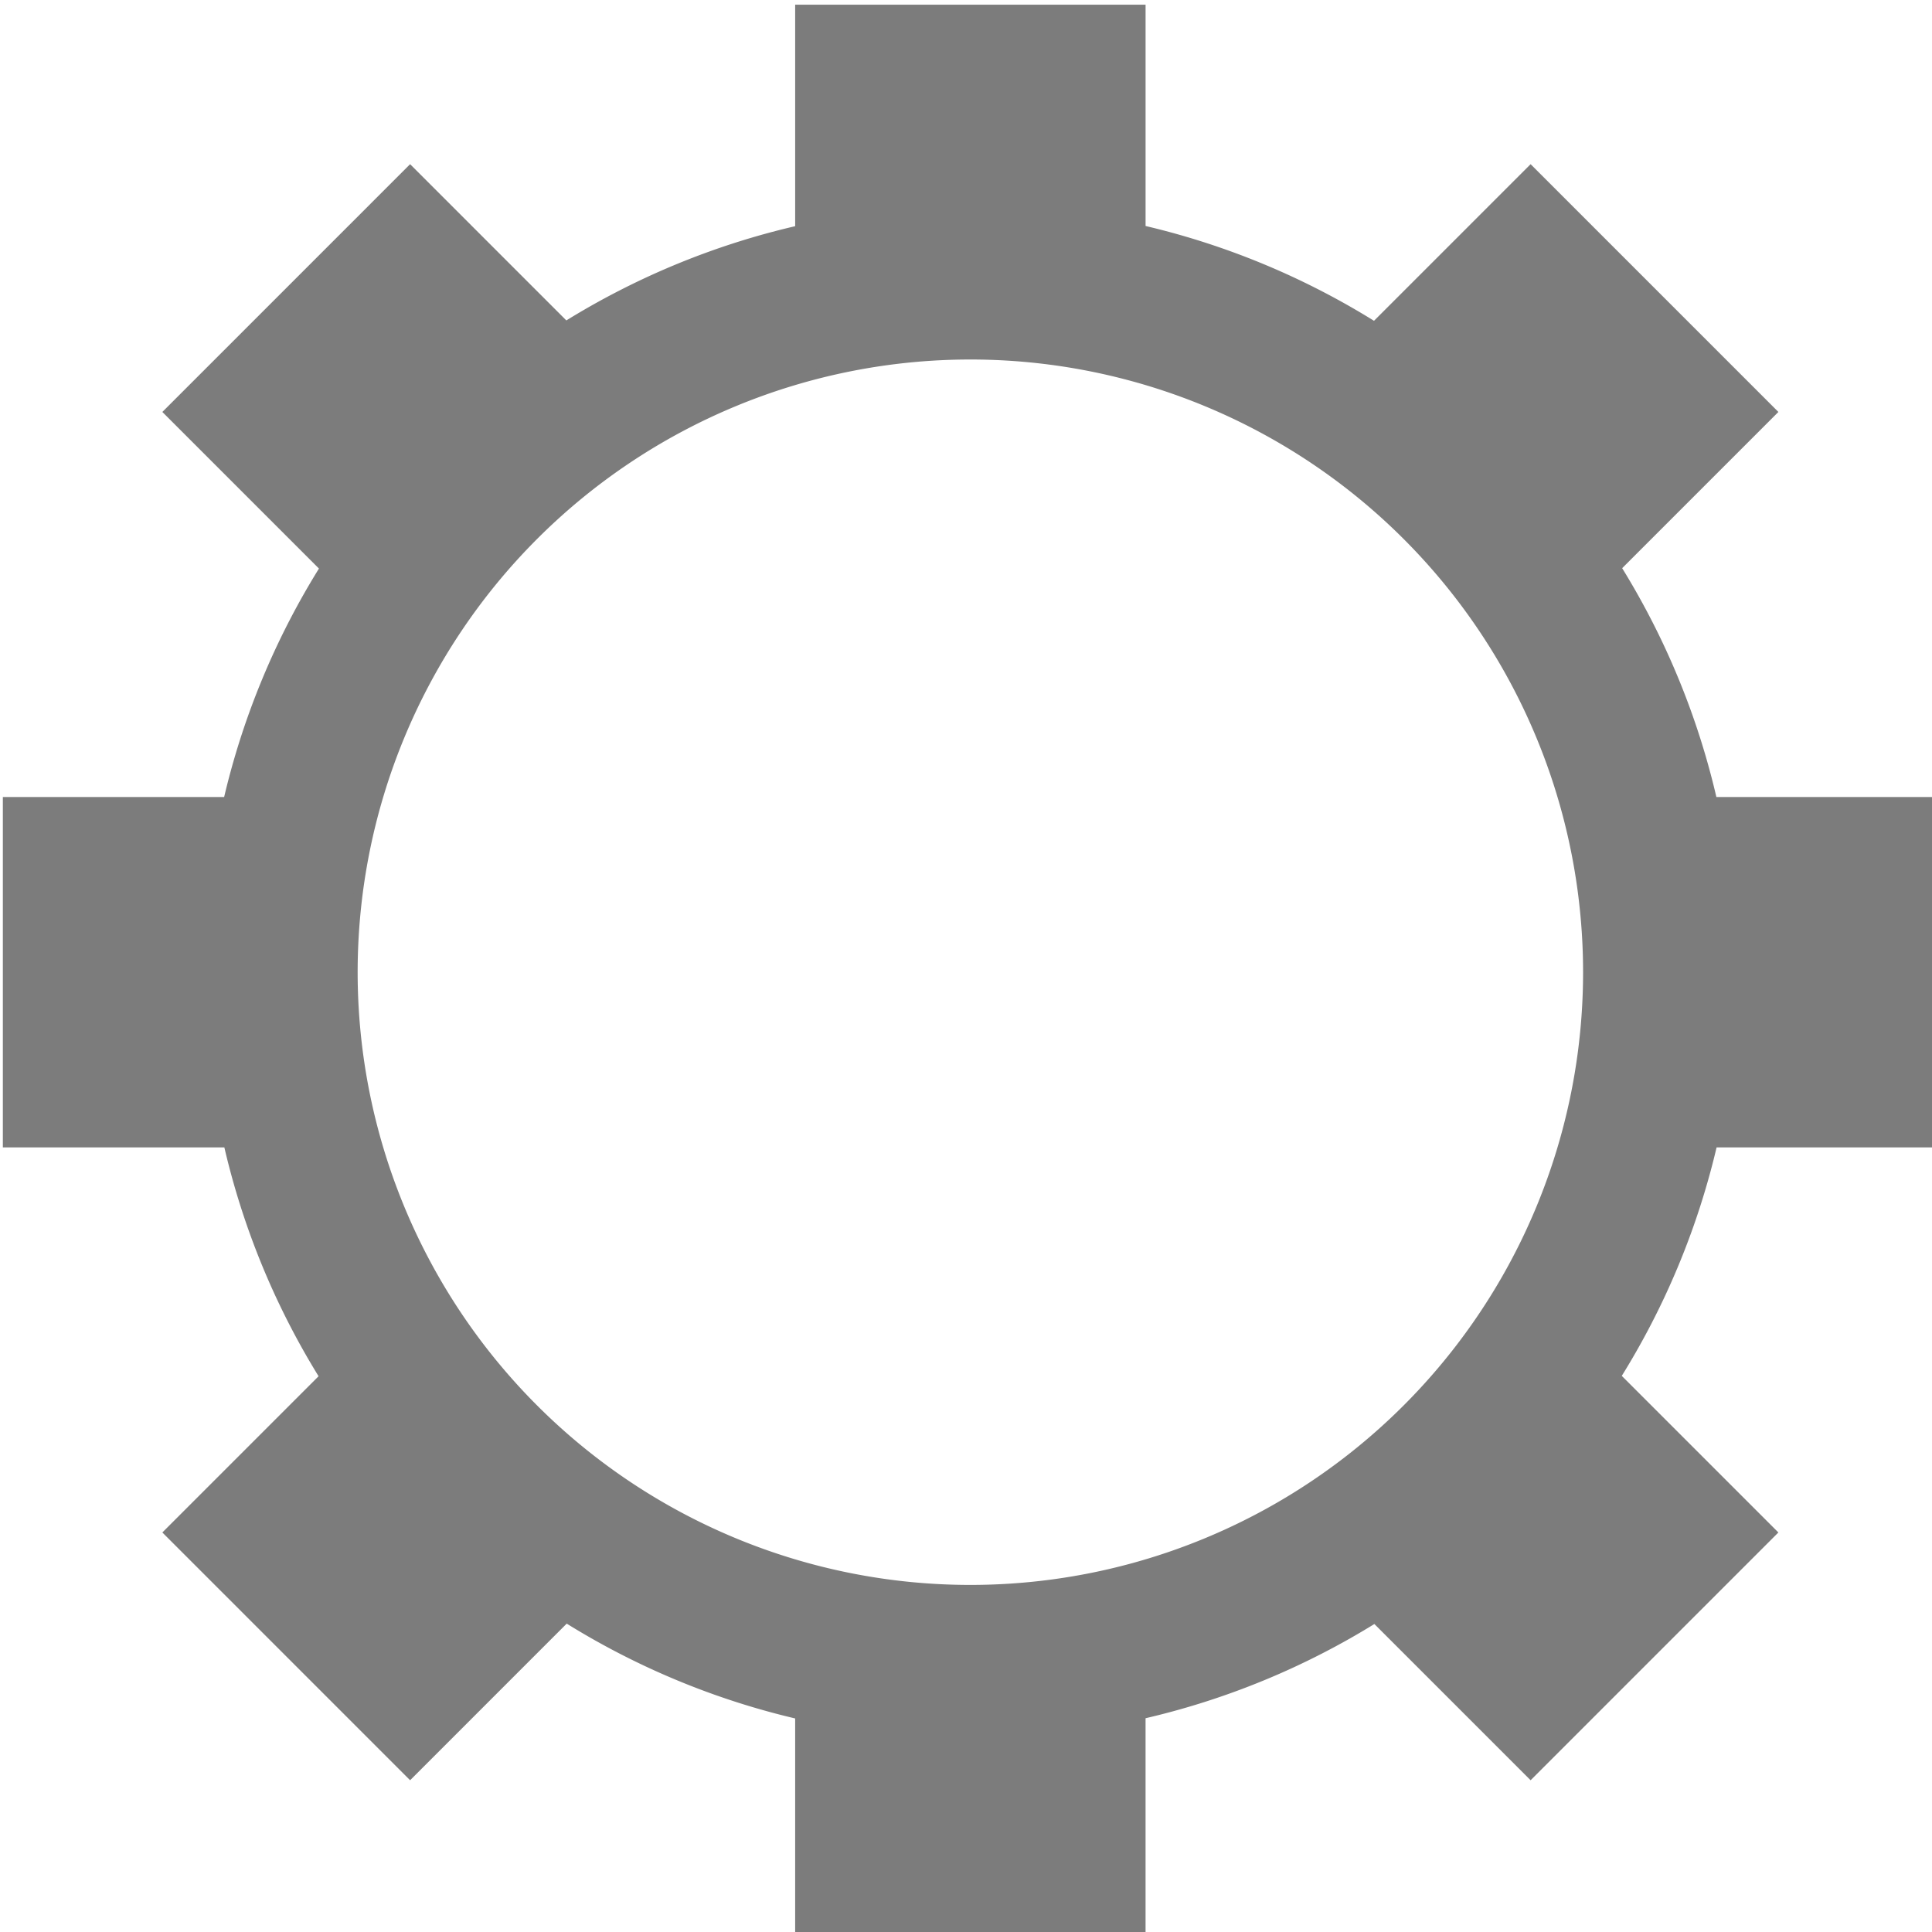<?xml version="1.0" encoding="UTF-8" standalone="no"?>
<!-- Created with Inkscape (http://www.inkscape.org/) -->

<svg
   xmlns:dc="http://purl.org/dc/elements/1.1/"
   xmlns:cc="http://creativecommons.org/ns#"
   xmlns:rdf="http://www.w3.org/1999/02/22-rdf-syntax-ns#"
   xmlns:svg="http://www.w3.org/2000/svg"
   xmlns="http://www.w3.org/2000/svg"
   xmlns:sodipodi="http://sodipodi.sourceforge.net/DTD/sodipodi-0.dtd"
   xmlns:inkscape="http://www.inkscape.org/namespaces/inkscape"
   width="72.887mm"
   height="72.887mm"
   viewBox="0 0 72.887 72.887"
   version="1.1"
   id="svg8"
   inkscape:version="0.92.4 (5da689c313, 2019-01-14)"
   sodipodi:docname="settings.svg">
  <defs
     id="defs2" />
  <sodipodi:namedview
     id="base"
     pagecolor="#ffffff"
     bordercolor="#666666"
     borderopacity="1.0"
     inkscape:pageopacity="0.0"
     inkscape:pageshadow="2"
     inkscape:zoom="1.979899"
     inkscape:cx="55.915621"
     inkscape:cy="115.47119"
     inkscape:document-units="mm"
     inkscape:current-layer="layer1"
     showgrid="false"
     fit-margin-top="0"
     fit-margin-left="0"
     fit-margin-right="0"
     fit-margin-bottom="0"
     inkscape:pagecheckerboard="true"
     inkscape:window-width="1920"
     inkscape:window-height="1017"
     inkscape:window-x="-8"
     inkscape:window-y="-8"
     inkscape:window-maximized="1" />
  <g
     inkscape:label="Layer 1"
     inkscape:groupmode="layer"
     id="layer1"
     transform="translate(-68.557,-112.056)">
    <path
       style="fill:#7c7c7c;fill-opacity:1;stroke:#7c7c7c;stroke-width:1.312;stroke-miterlimit:4;stroke-dasharray:none;stroke-opacity:1"
       d="m 372.564,424.176 v 31.4 a 108.571,108.571 0 0 0 -33.328,13.725 L 317.09,447.154 282.746,481.5 l 22.199,22.201 a 108.571,108.571 0 0 0 -13.809,33.273 h -31.369 v 48.57 h 31.4 a 108.571,108.571 0 0 0 13.723,33.33 l -22.145,22.145 34.344,34.346 22.201,-22.201 a 108.571,108.571 0 0 0 33.273,13.811 v 31.369 h 48.572 v -31.4 a 108.571,108.571 0 0 0 33.328,-13.723 l 22.145,22.145 34.346,-34.346 -22.199,-22.199 a 108.571,108.571 0 0 0 13.809,-33.275 h 31.369 V 536.975 H 502.533 A 108.571,108.571 0 0 0 488.811,503.645 L 510.955,481.5 476.609,447.154 454.408,469.355 a 108.571,108.571 0 0 0 -33.271,-13.809 v -31.371 z m 24.285,49.201 a 87.883,87.883 0 0 1 87.885,87.883 87.883,87.883 0 0 1 -87.885,87.883 87.883,87.883 0 0 1 -87.883,-87.883 87.883,87.883 0 0 1 87.883,-87.883 z"
       transform="scale(0.265)"
       id="rect829"
       inkscape:connector-curvature="0" />
  </g>
</svg>
